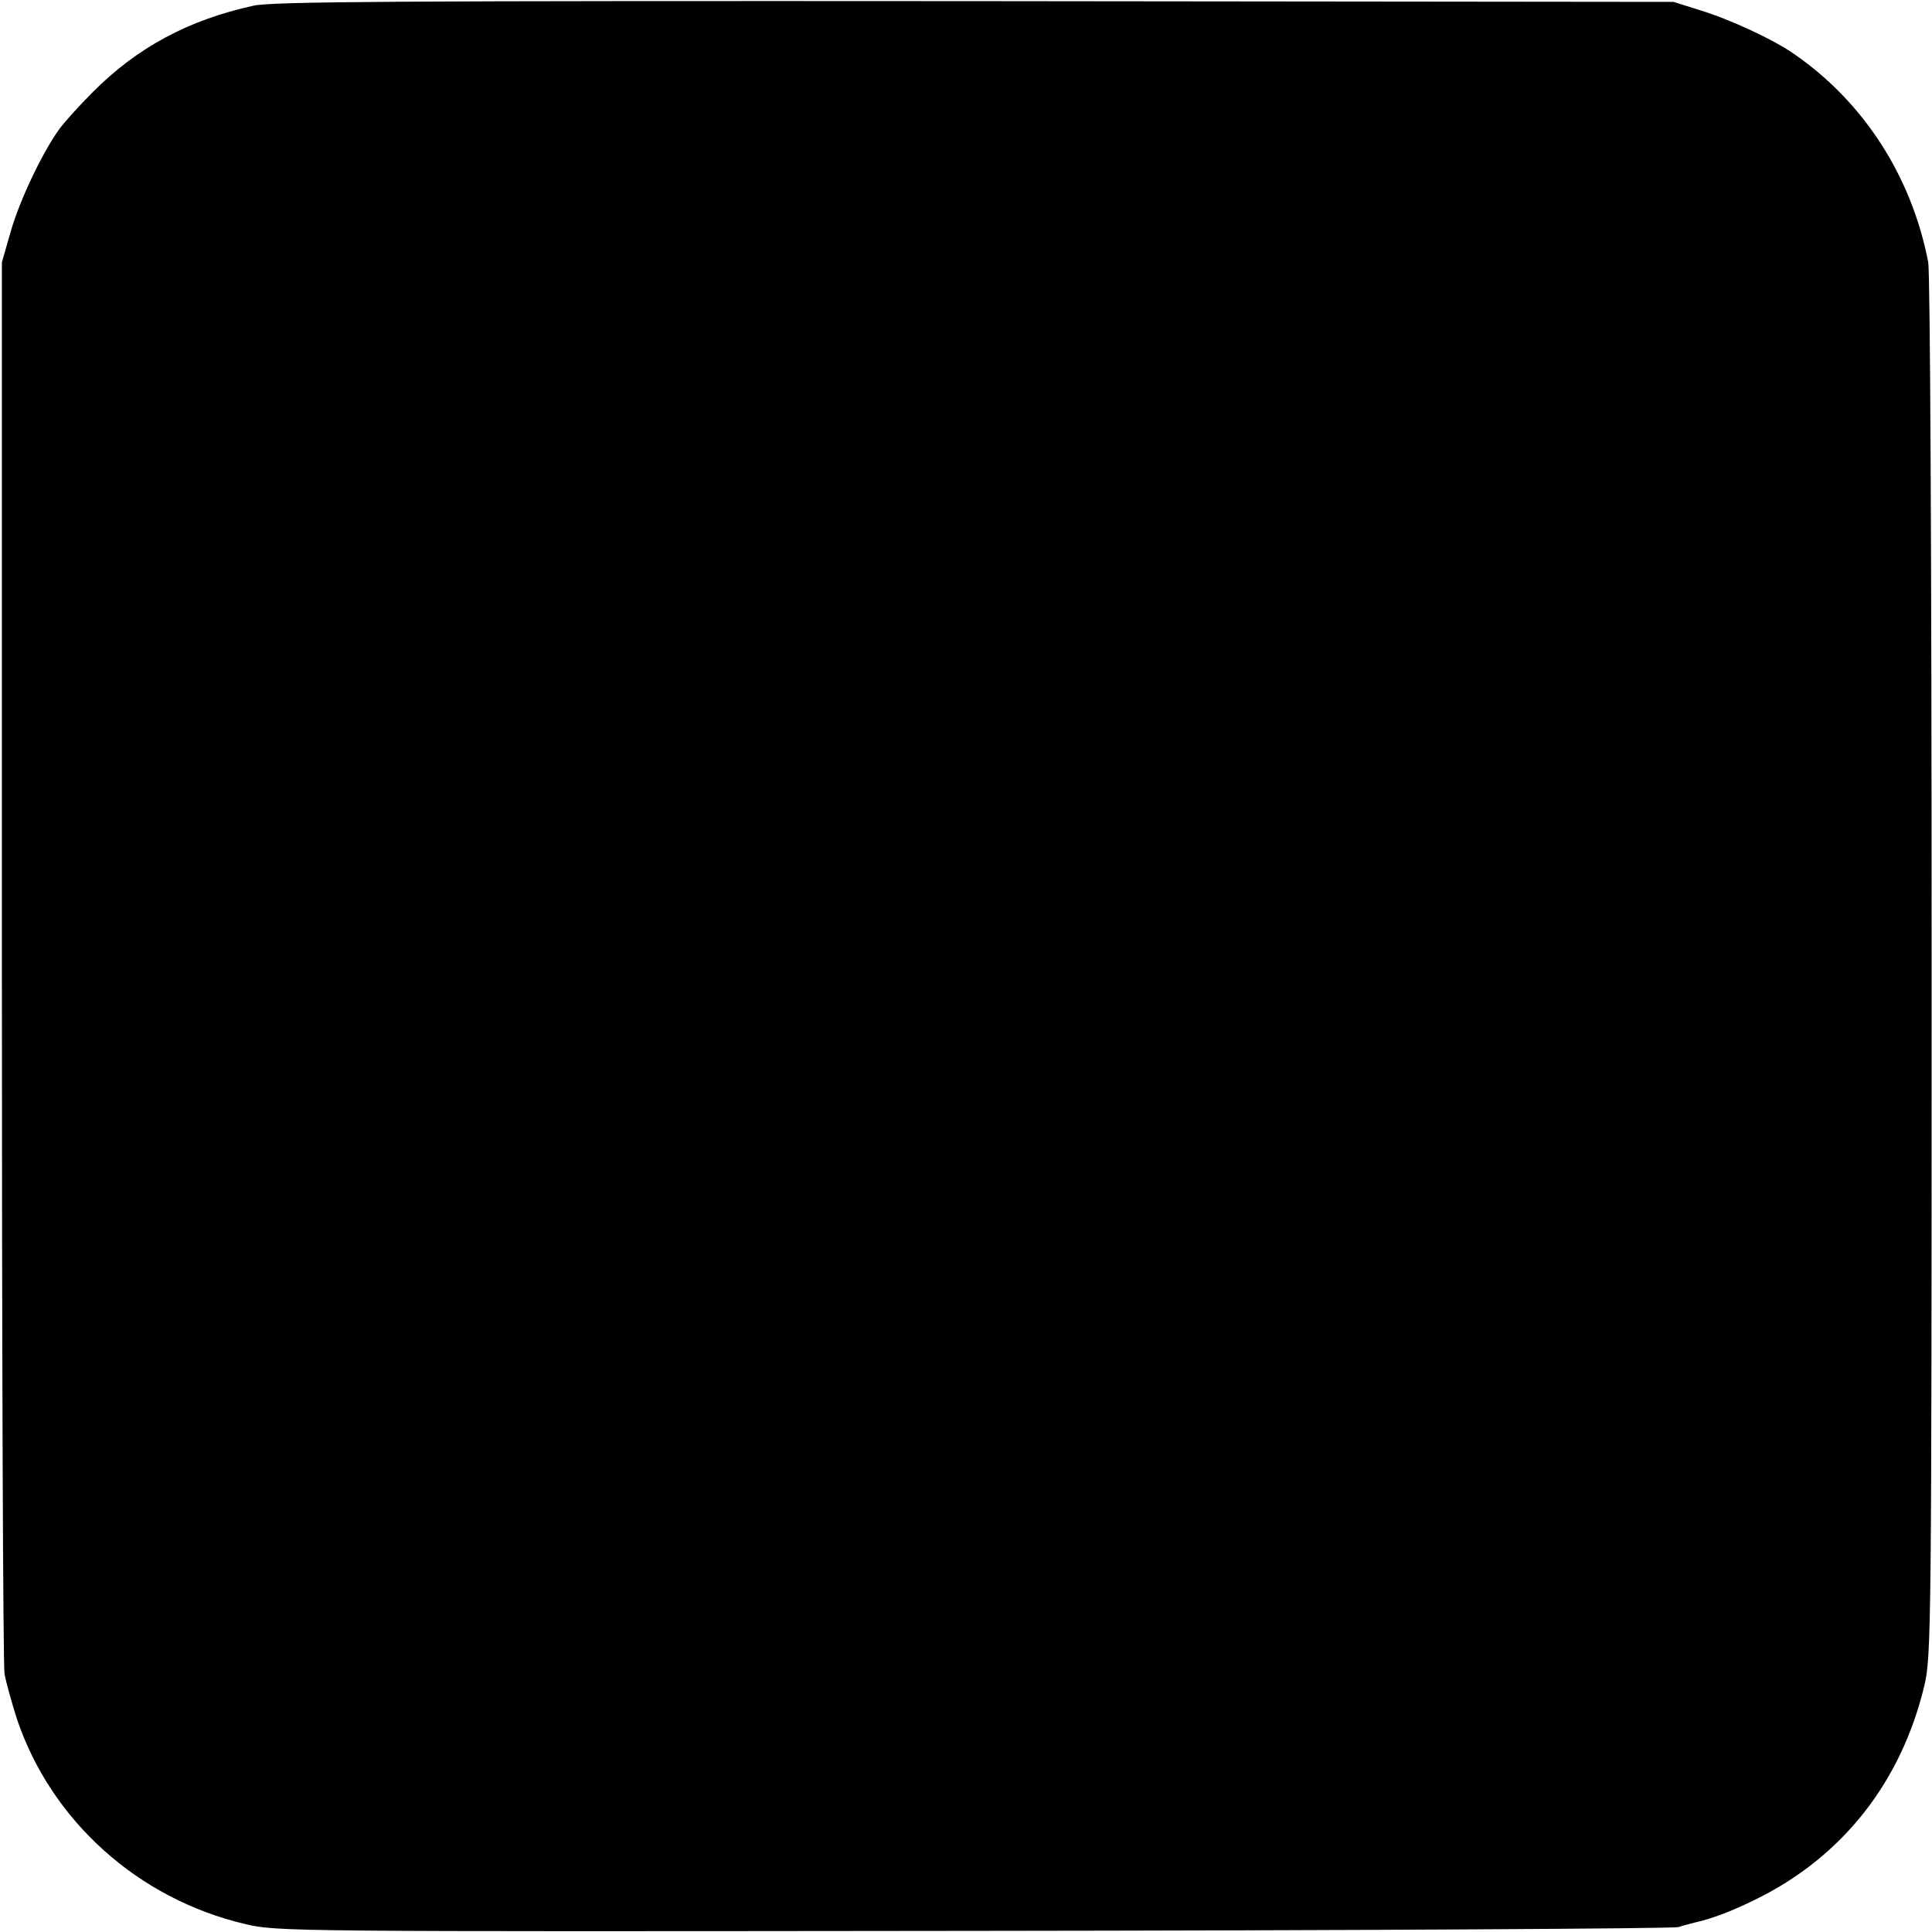 <?xml version="1.0" standalone="no"?>
<!DOCTYPE svg PUBLIC "-//W3C//DTD SVG 20010904//EN"
 "http://www.w3.org/TR/2001/REC-SVG-20010904/DTD/svg10.dtd">
<svg version="1.0" xmlns="http://www.w3.org/2000/svg"
 width="512pt" height="512pt" viewBox="0 0 512 512"
 preserveAspectRatio="xMidYMid meet">
<g transform="translate(0,512) scale(0.1,-0.1)"
fill="#000000" stroke="none">
<path d="M672 5105 c-173 -38 -309 -111 -427 -230 -33 -33 -72 -76 -87 -96
-44 -60 -106 -189 -130 -274 l-23 -80 0 -1850 c0 -1017 3 -1868 7 -1891 4 -22
19 -76 33 -120 91 -269 320 -476 605 -543 84 -20 114 -20 1930 -18 1015 1
1855 6 1868 10 12 4 32 9 43 12 45 10 96 29 161 61 231 113 387 312 448 568
18 78 19 147 19 1901 0 1117 -4 1839 -9 1870 -44 228 -171 425 -357 553 -53
37 -167 90 -245 114 l-73 23 -1850 2 c-1533 1 -1861 -1 -1913 -12z"/>
</g>
</svg>
